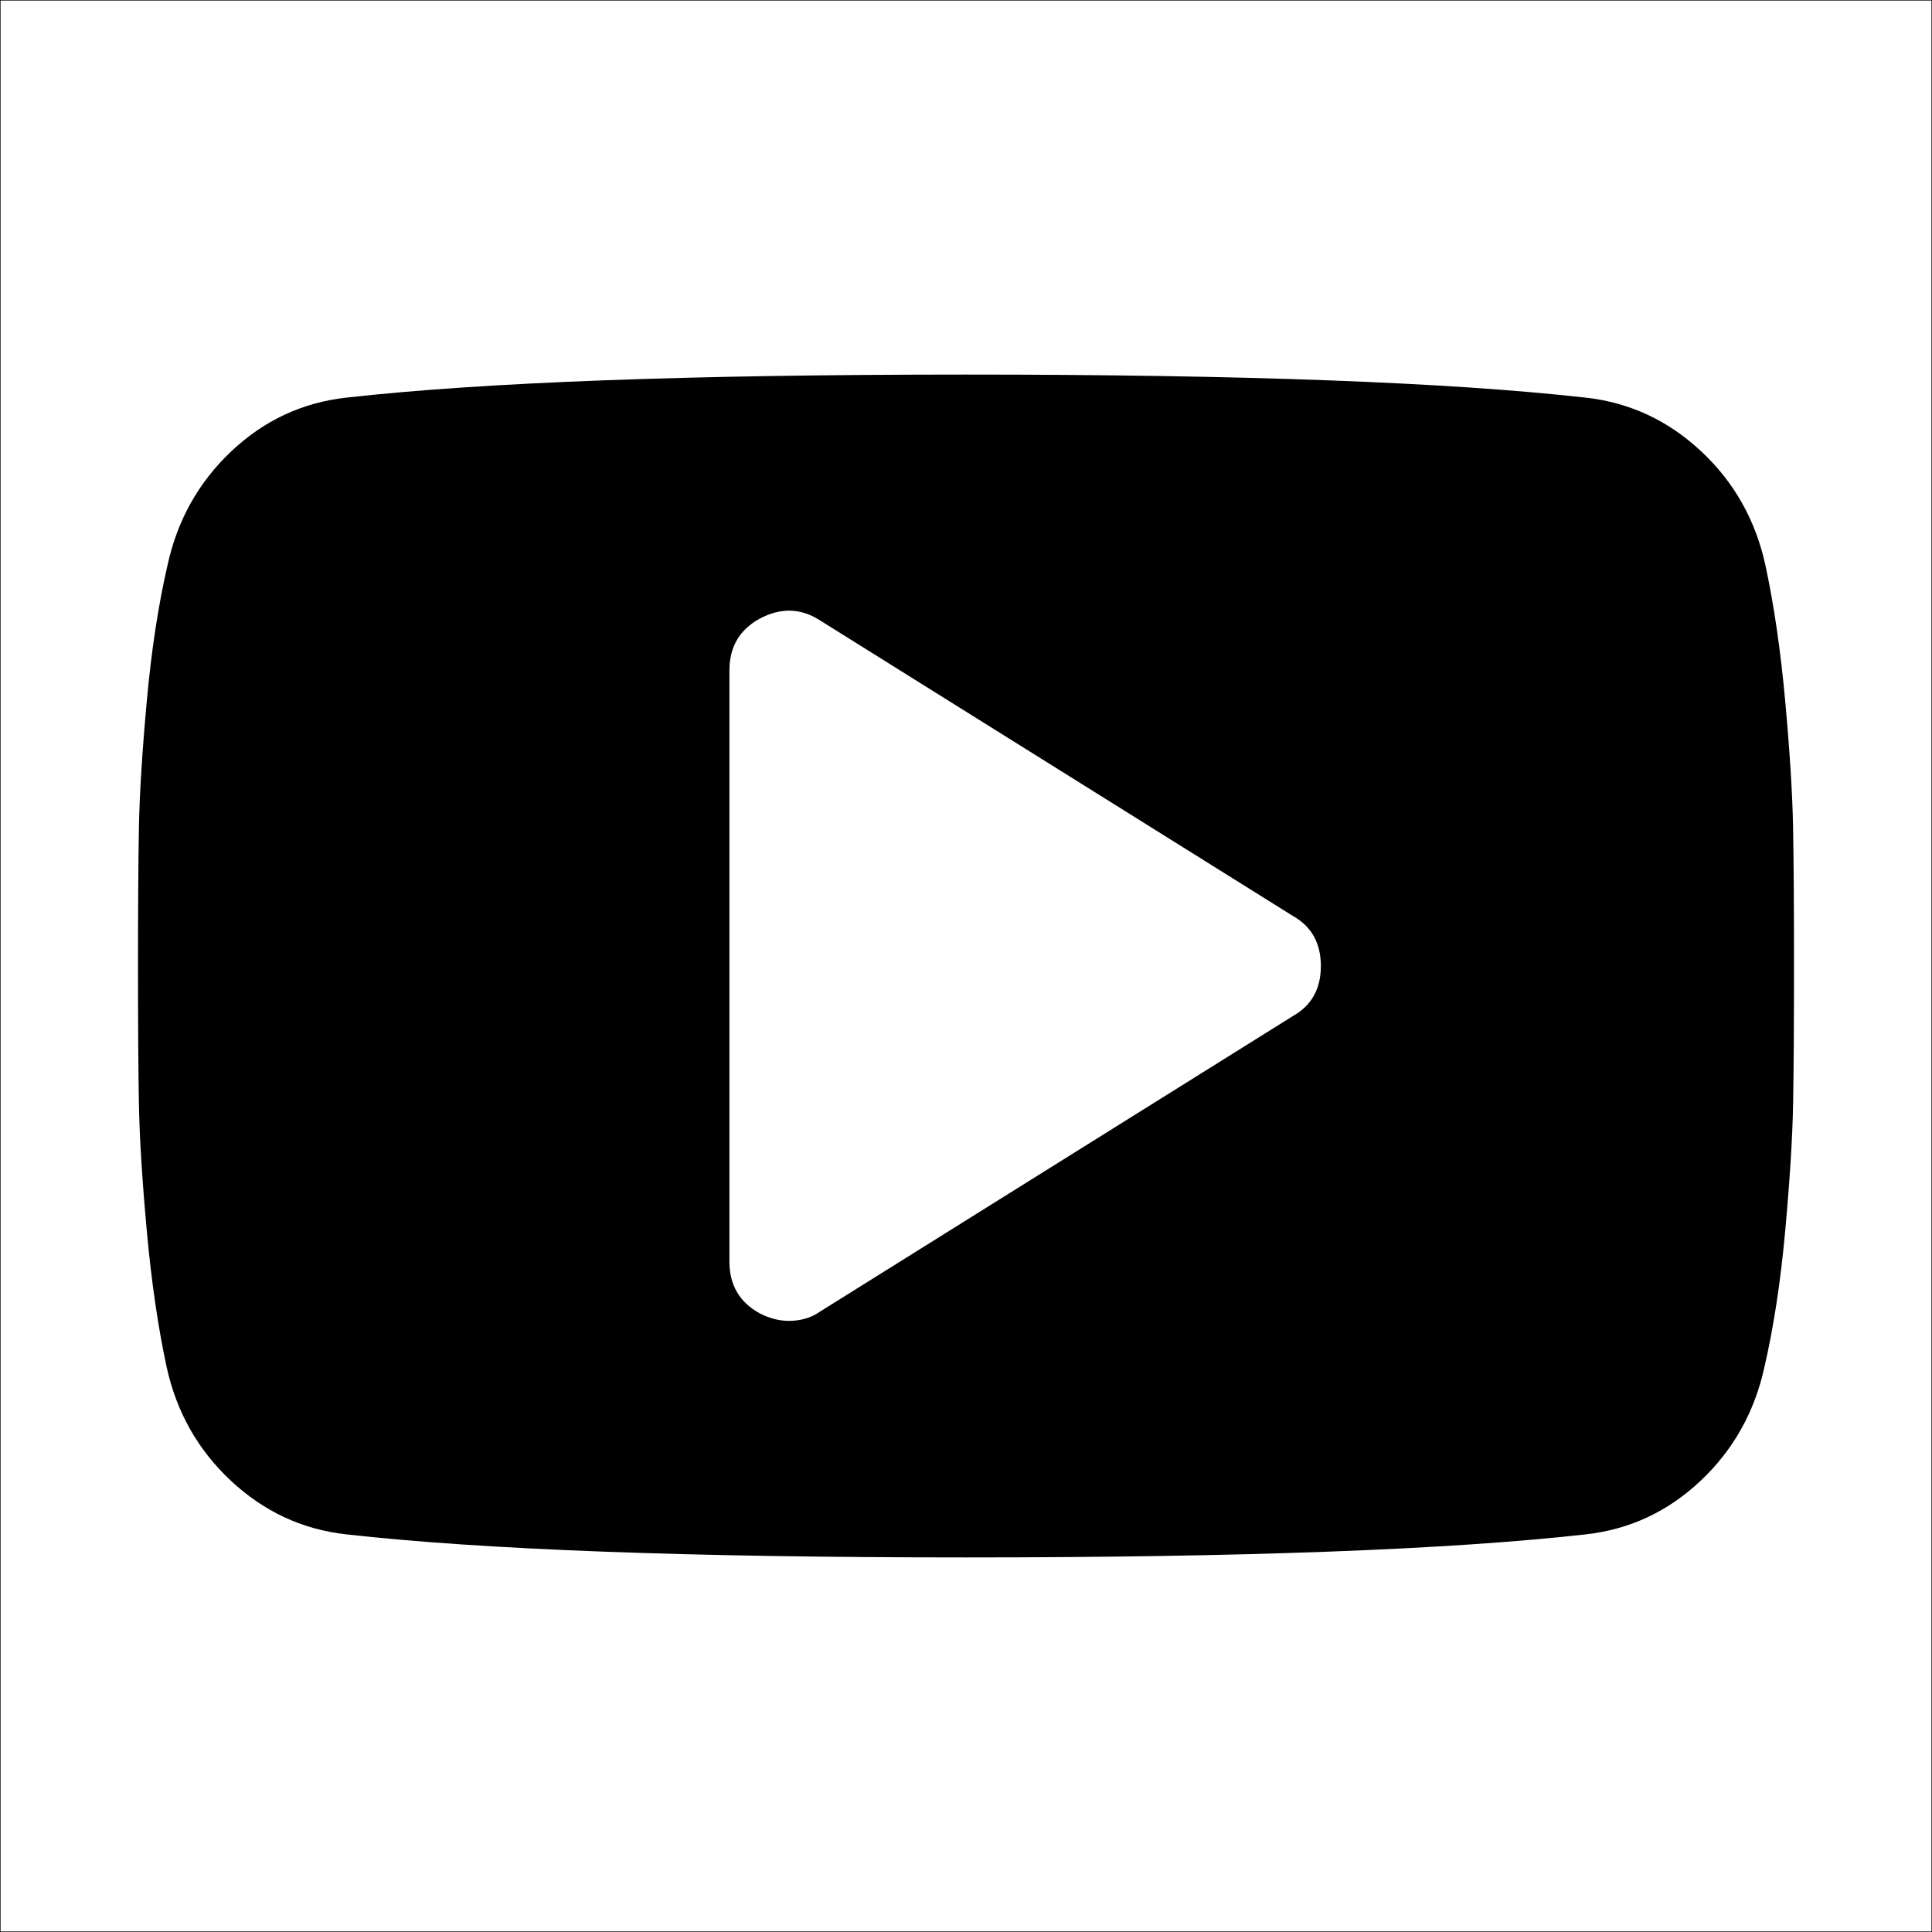 <?xml version="1.0" encoding="utf-8"?>
<!-- Generator: Adobe Illustrator 16.0.4, SVG Export Plug-In . SVG Version: 6.00 Build 0)  -->
<!DOCTYPE svg PUBLIC "-//W3C//DTD SVG 1.1//EN" "http://www.w3.org/Graphics/SVG/1.1/DTD/svg11.dtd">
<svg version="1.1" id="Calque_1" xmlns="http://www.w3.org/2000/svg" xmlns:xlink="http://www.w3.org/1999/xlink" x="0px" y="0px"
	 width="1792px" height="1792px" viewBox="0 0 1792 1792" enable-background="new 0 0 1792 1792" xml:space="preserve">
<rect fill="none" stroke="#000000" stroke-miterlimit="10" width="1792" height="1792"/>
<path d="M1225.143,896c0-21.143-8.571-36.572-25.714-46.286L760.571,575.429c-17.714-11.428-36.285-12-55.714-1.714
	C686,584,676.571,600,676.571,621.714v548.571c0,21.715,9.429,37.715,28.286,48c9.143,4.572,18,6.857,26.571,6.857
	c11.428,0,21.143-2.856,29.143-8.571l438.857-274.285C1216.571,932.571,1225.143,917.144,1225.143,896z M1664,896
	c0,54.857-0.285,97.714-0.857,128.571c-0.571,30.857-3,69.857-7.285,117c-4.286,47.144-10.715,89.286-19.286,126.429
	c-9.143,41.715-28.857,76.857-59.143,105.429s-65.715,45.144-106.286,49.714c-126.856,14.286-318.571,21.429-575.143,21.429
	s-448.286-7.143-575.143-21.429c-40.571-4.57-76.143-21.143-106.714-49.714s-50.429-63.714-59.572-105.429
	c-8-37.143-14.143-79.285-18.428-126.429c-4.286-47.143-6.715-86.143-7.286-117S128,950.857,128,896
	c0-54.857,0.286-97.714,0.857-128.571c0.571-30.857,3-69.857,7.286-117c4.286-47.143,10.714-89.286,19.286-126.429
	c9.143-41.714,28.857-76.857,59.143-105.429c30.286-28.571,65.714-45.143,106.286-49.714
	C447.714,354.572,639.429,347.429,896,347.429s448.286,7.143,575.143,21.429c40.571,4.571,76.143,21.143,106.715,49.714
	c30.571,28.571,50.428,63.714,59.571,105.429c8,37.143,14.143,79.286,18.429,126.429c4.285,47.143,6.714,86.143,7.285,117
	C1663.715,798.286,1664,841.143,1664,896z"/>
</svg>
